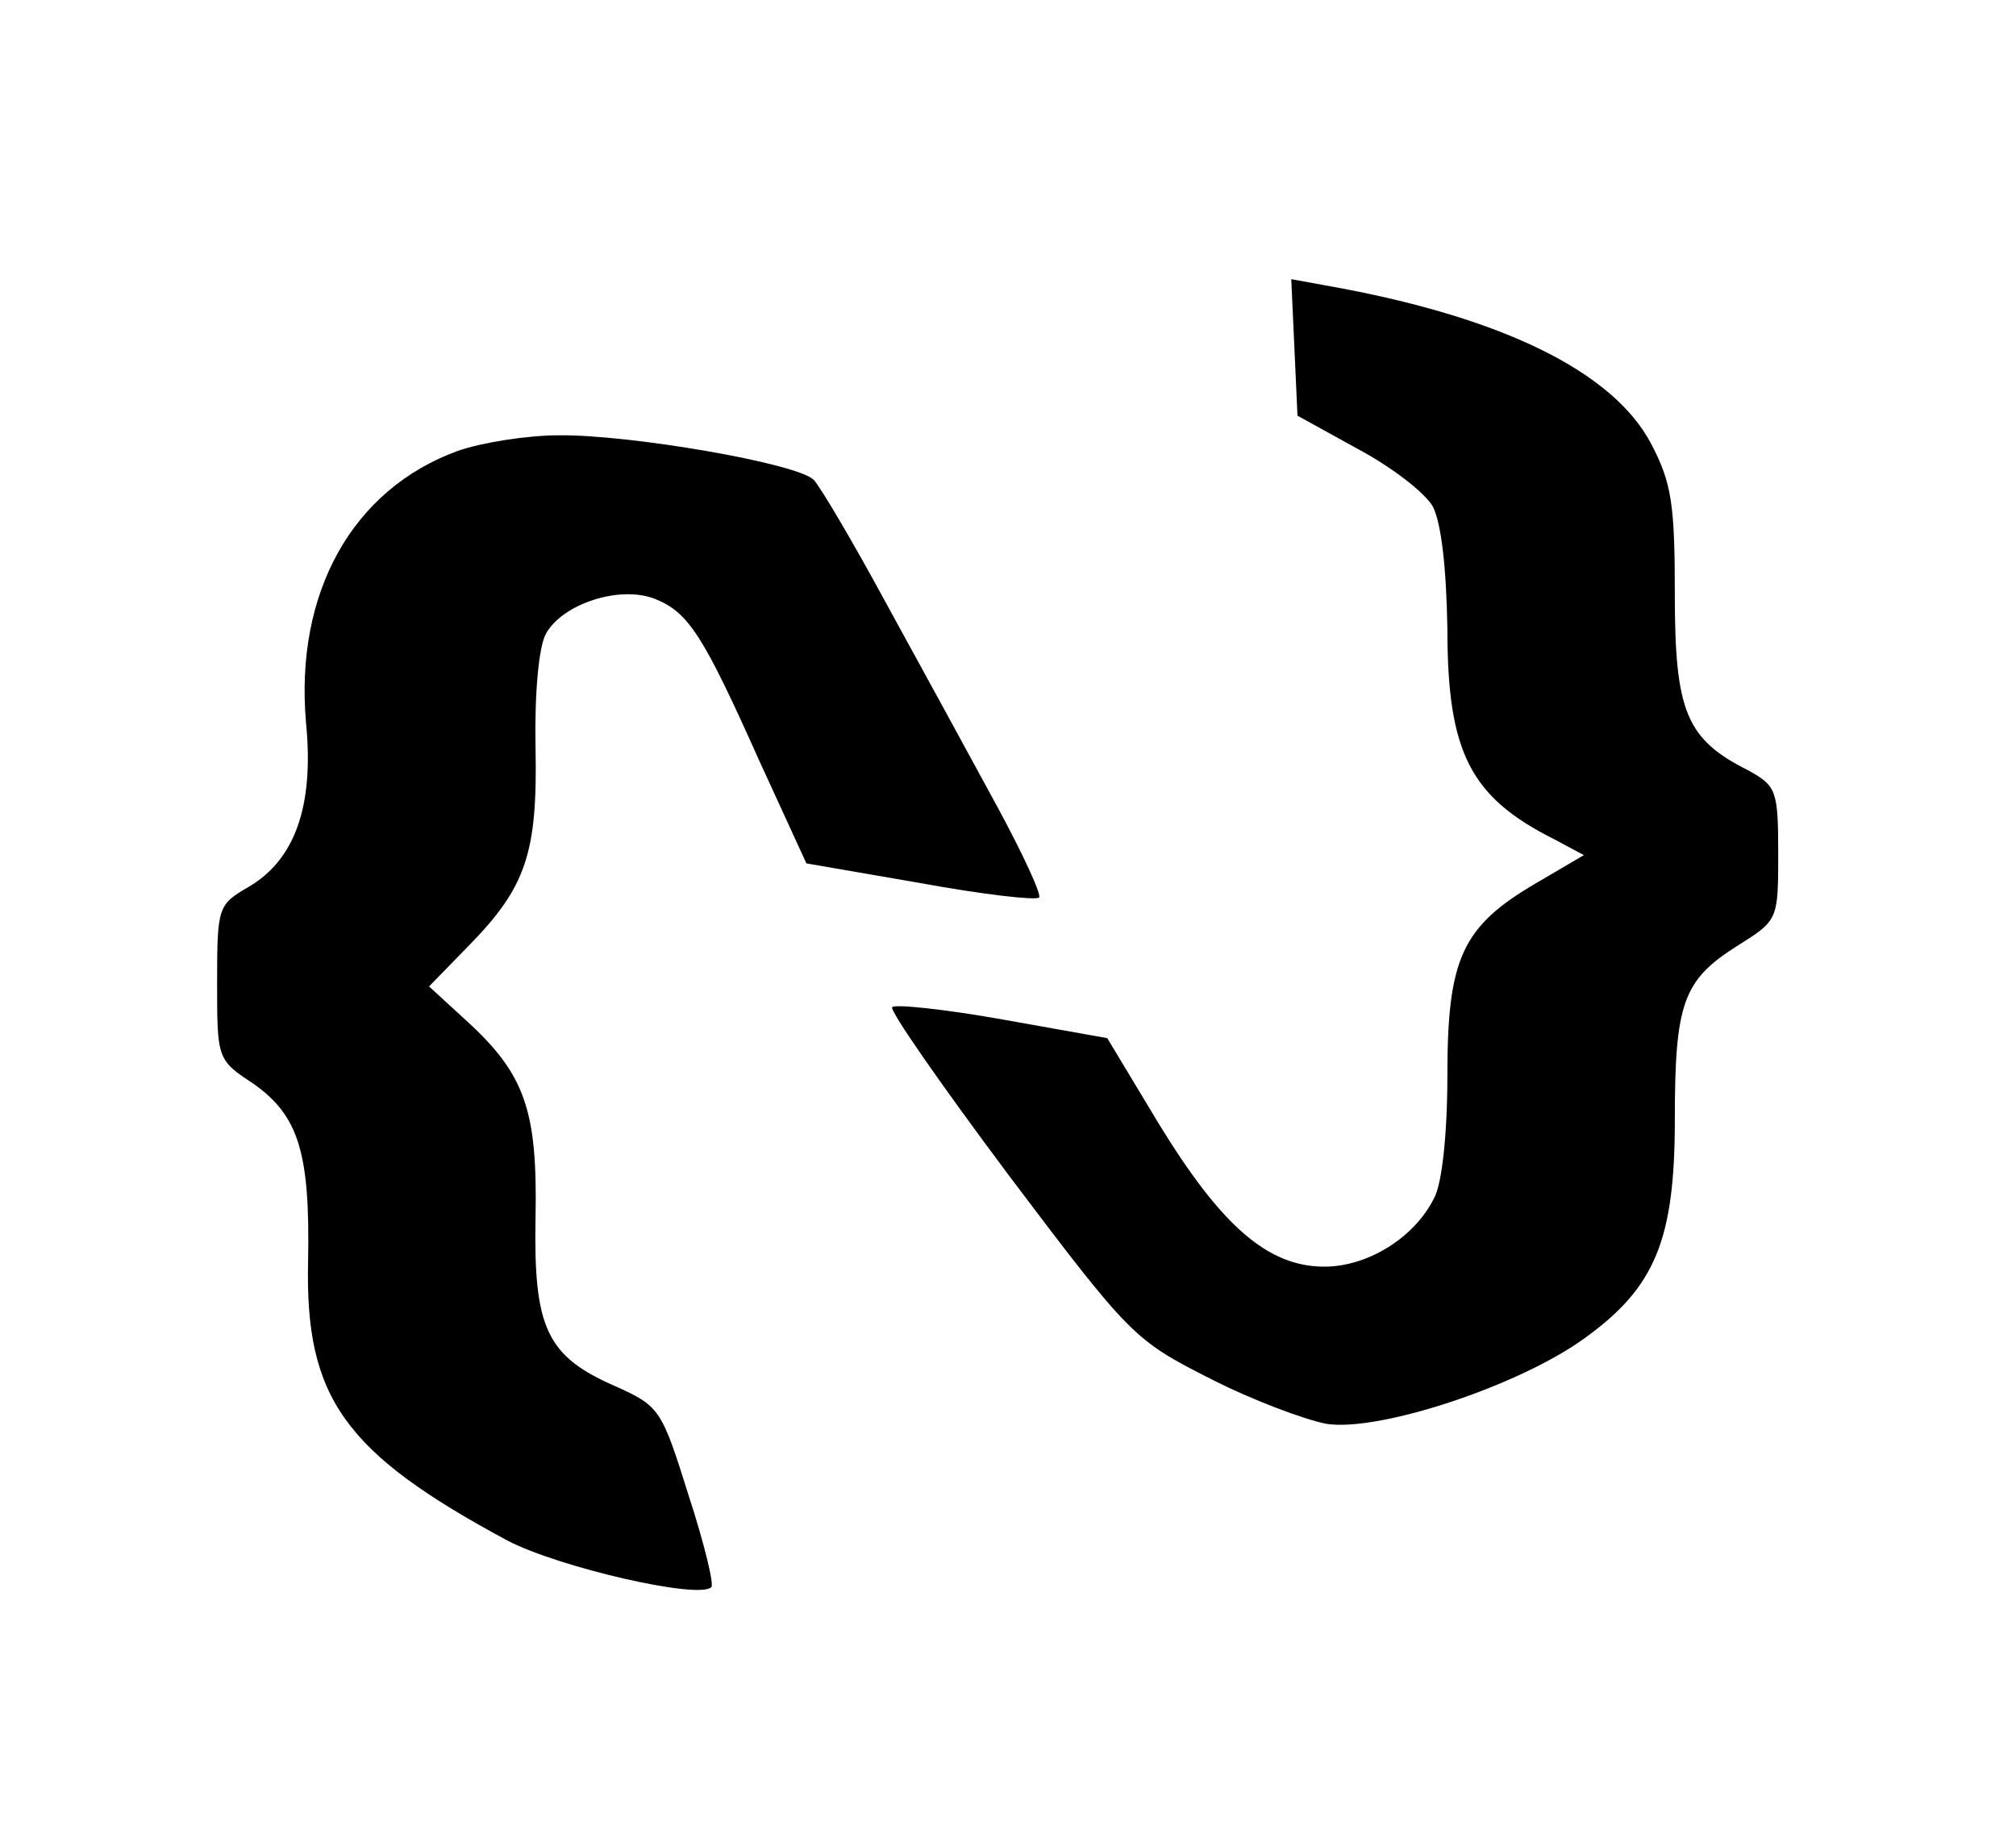 <?xml version="1.0" standalone="no"?>
<!DOCTYPE svg PUBLIC "-//W3C//DTD SVG 20010904//EN"
 "http://www.w3.org/TR/2001/REC-SVG-20010904/DTD/svg10.dtd">
<svg version="1.0" xmlns="http://www.w3.org/2000/svg"
 width="195pt" height="177pt" viewBox="0 0 195 177"
 preserveAspectRatio="xMidYMid meet">

<g transform="translate(0,177) scale(0.1,-0.1)"
fill="#000000" stroke="none">
<path d="M1252 1434 l3 -66 58 -32 c32 -17 65 -42 73 -56 8 -16 13 -58 14
-118 0 -120 22 -163 104 -204 l28 -15 -46 -27 c-72 -42 -86 -73 -86 -186 0
-55 -5 -105 -13 -119 -19 -38 -64 -66 -106 -66 -55 0 -100 40 -160 138 l-50
83 -101 18 c-56 10 -104 15 -107 12 -3 -3 48 -76 113 -163 117 -155 121 -159
194 -196 41 -21 92 -40 113 -44 51 -8 187 37 250 83 68 49 87 95 87 211 0 113
8 135 60 168 40 25 40 25 40 90 0 61 -2 65 -29 80 -60 30 -71 57 -71 170 0 87
-3 108 -23 146 -37 70 -145 123 -315 153 l-33 6 3 -66z"/>
<path d="M443 1334 c-102 -37 -158 -137 -147 -263 8 -81 -11 -133 -56 -159
-29 -17 -30 -19 -30 -92 0 -74 0 -75 35 -98 44 -31 55 -67 53 -172 -3 -132 35
-185 193 -270 50 -26 185 -57 197 -45 3 2 -7 43 -22 89 -26 83 -28 86 -70 105
-67 29 -80 56 -78 163 2 104 -10 139 -67 191 l-36 33 38 39 c56 57 67 90 65
192 -1 52 3 97 10 110 16 29 71 47 105 34 33 -13 47 -35 102 -158 l45 -98 110
-19 c60 -11 112 -17 115 -14 3 2 -16 43 -41 89 -25 46 -73 134 -106 194 -33
61 -65 115 -71 121 -16 16 -179 44 -247 43 -30 0 -74 -7 -97 -15z"/>
</g>
</svg>

